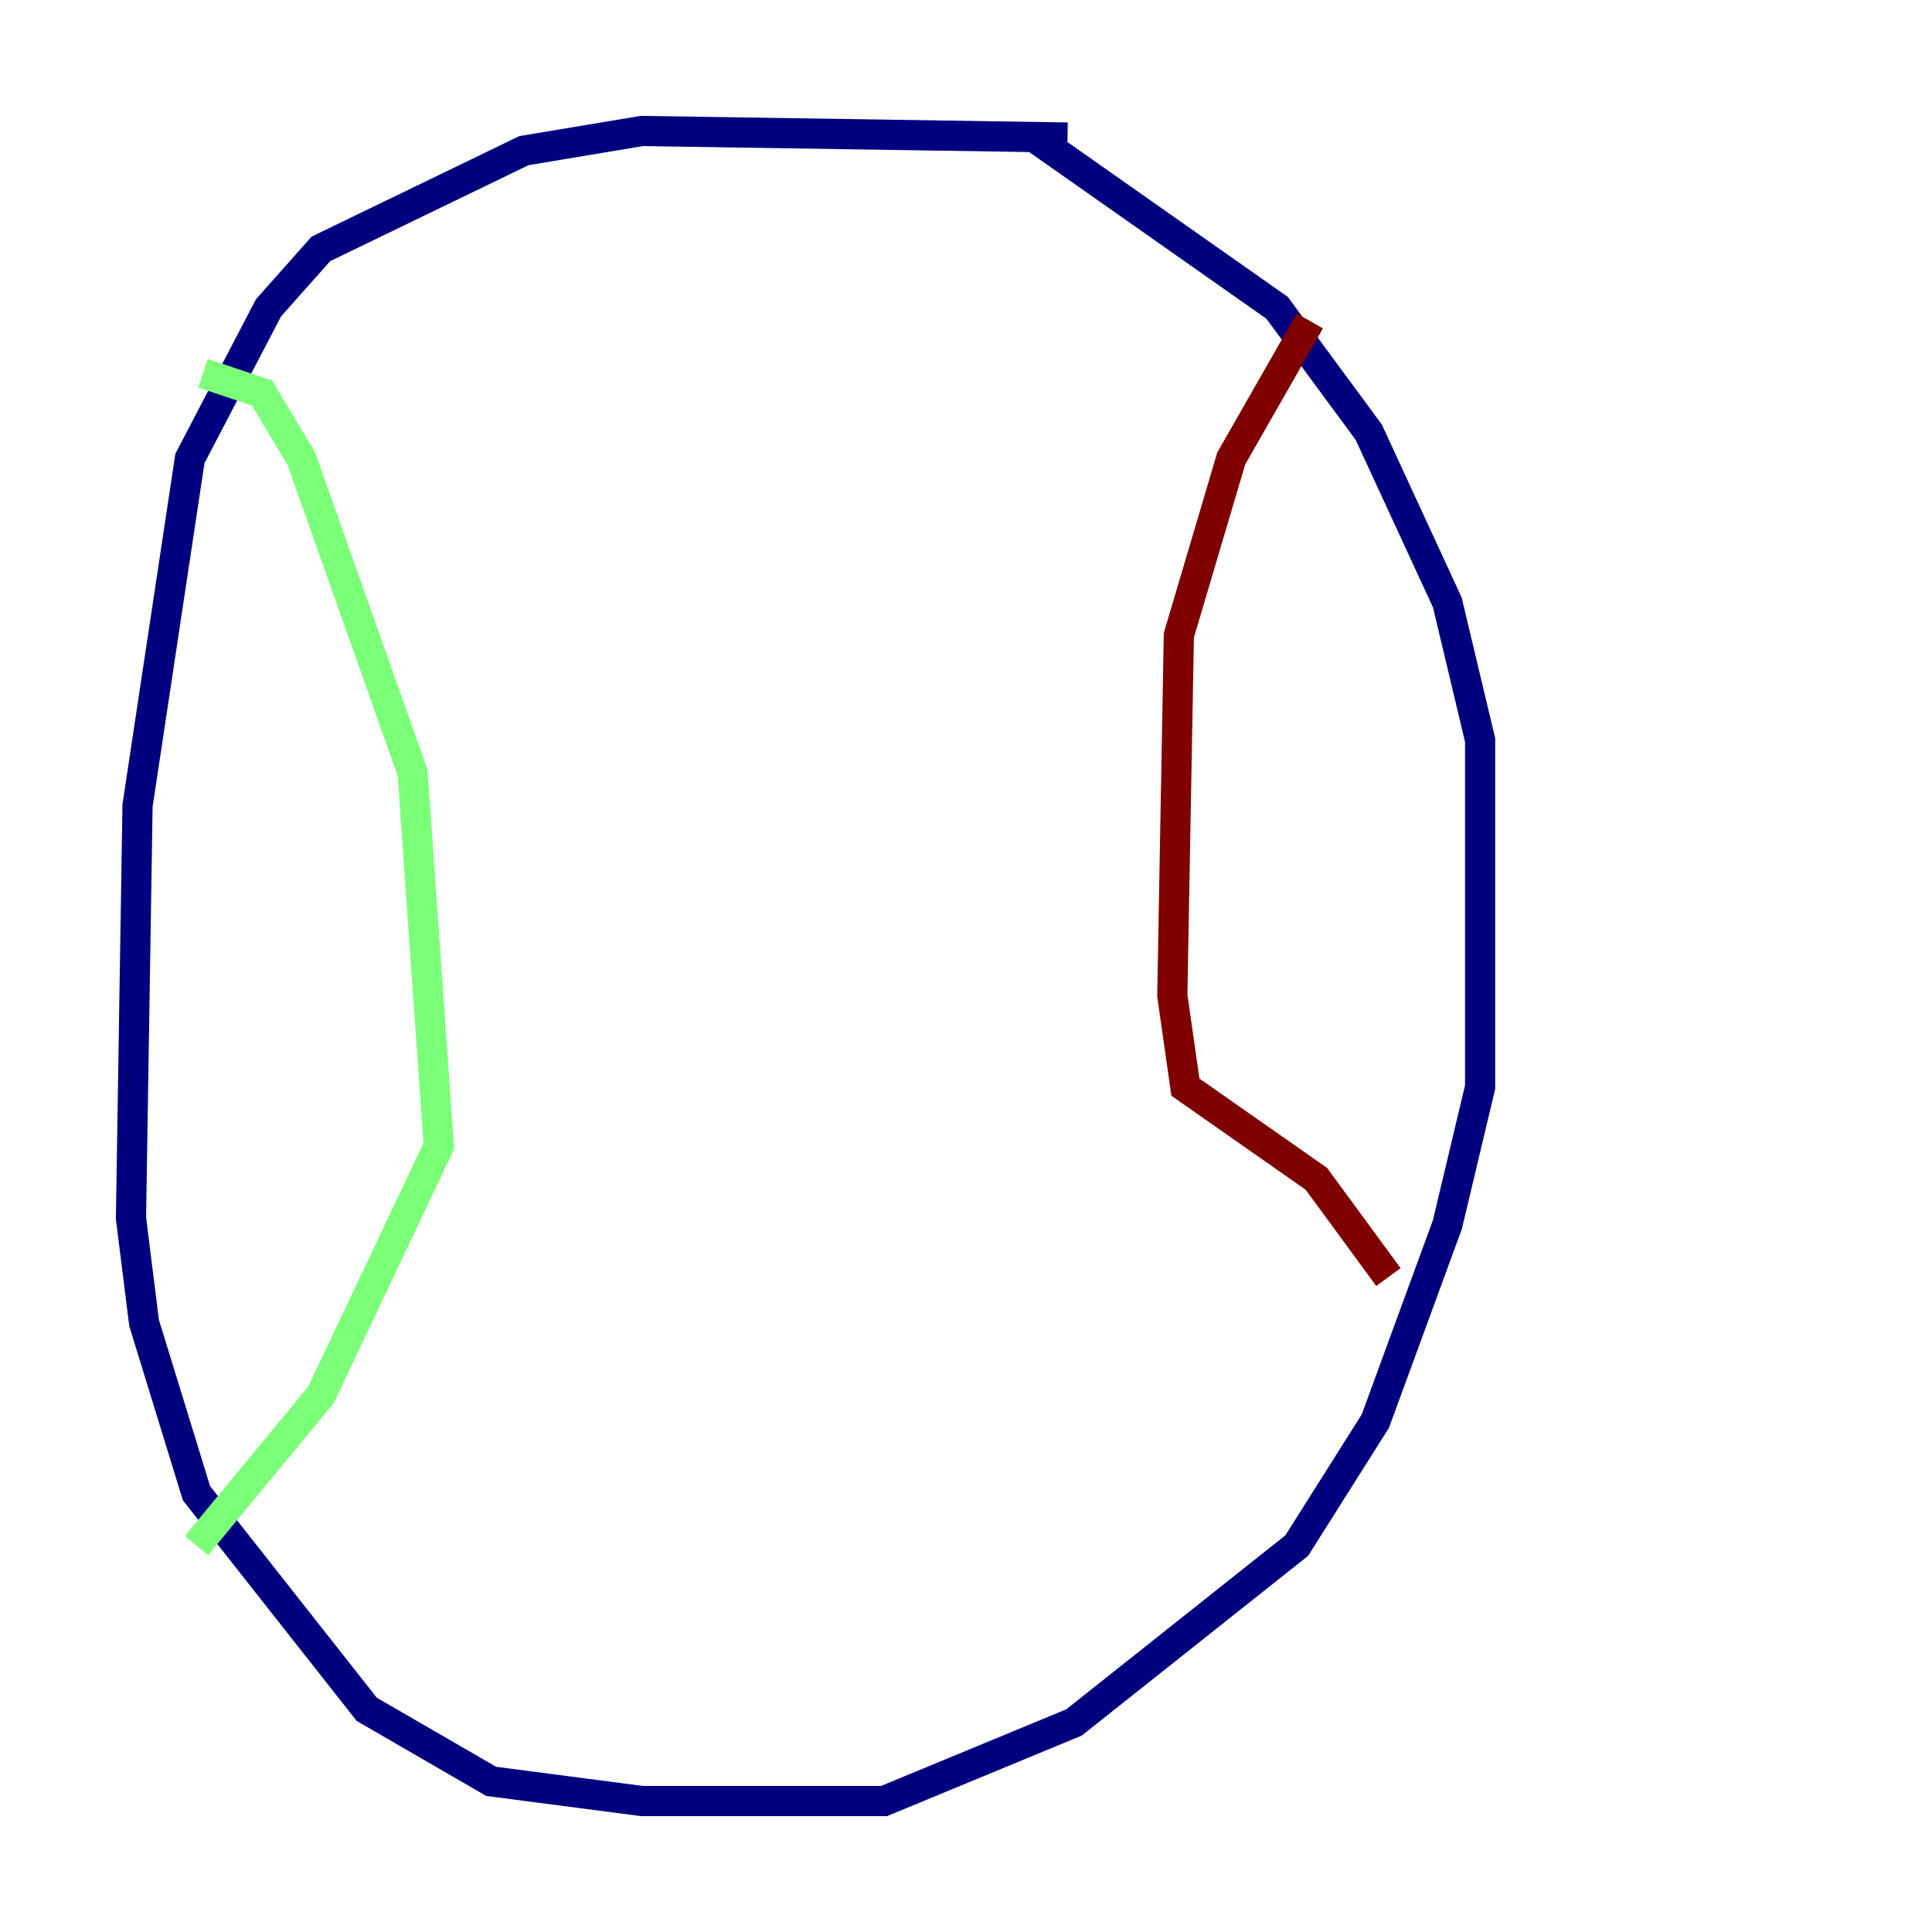 <?xml version="1.0" encoding="utf-8" ?>
<svg baseProfile="tiny" height="128" version="1.2" viewBox="0,0,128,128" width="128" xmlns="http://www.w3.org/2000/svg" xmlns:ev="http://www.w3.org/2001/xml-events" xmlns:xlink="http://www.w3.org/1999/xlink"><defs /><polyline fill="none" points="70.725,9.112 42.522,8.678 34.712,9.98 21.261,16.488 17.79,20.393 12.583,30.373 9.112,53.37 8.678,80.705 9.546,87.647 13.017,98.929 24.298,113.248 32.542,118.02 42.522,119.322 58.576,119.322 71.159,114.115 85.912,102.4 91.119,94.156 95.891,81.139 98.061,72.027 98.061,49.031 95.891,39.919 90.685,28.637 84.61,20.393 68.556,9.112" stroke="#00007f" stroke-width="2" /><polyline fill="none" points="13.451,24.732 17.356,26.034 19.959,30.373 27.336,51.2 29.071,75.932 21.261,92.42 13.017,102.4" stroke="#7cff79" stroke-width="2" /><polyline fill="none" points="86.78,21.261 81.573,30.373 78.102,42.088 77.668,65.953 78.536,72.027 87.214,78.102 91.986,84.61" stroke="#7f0000" stroke-width="2" /></svg>